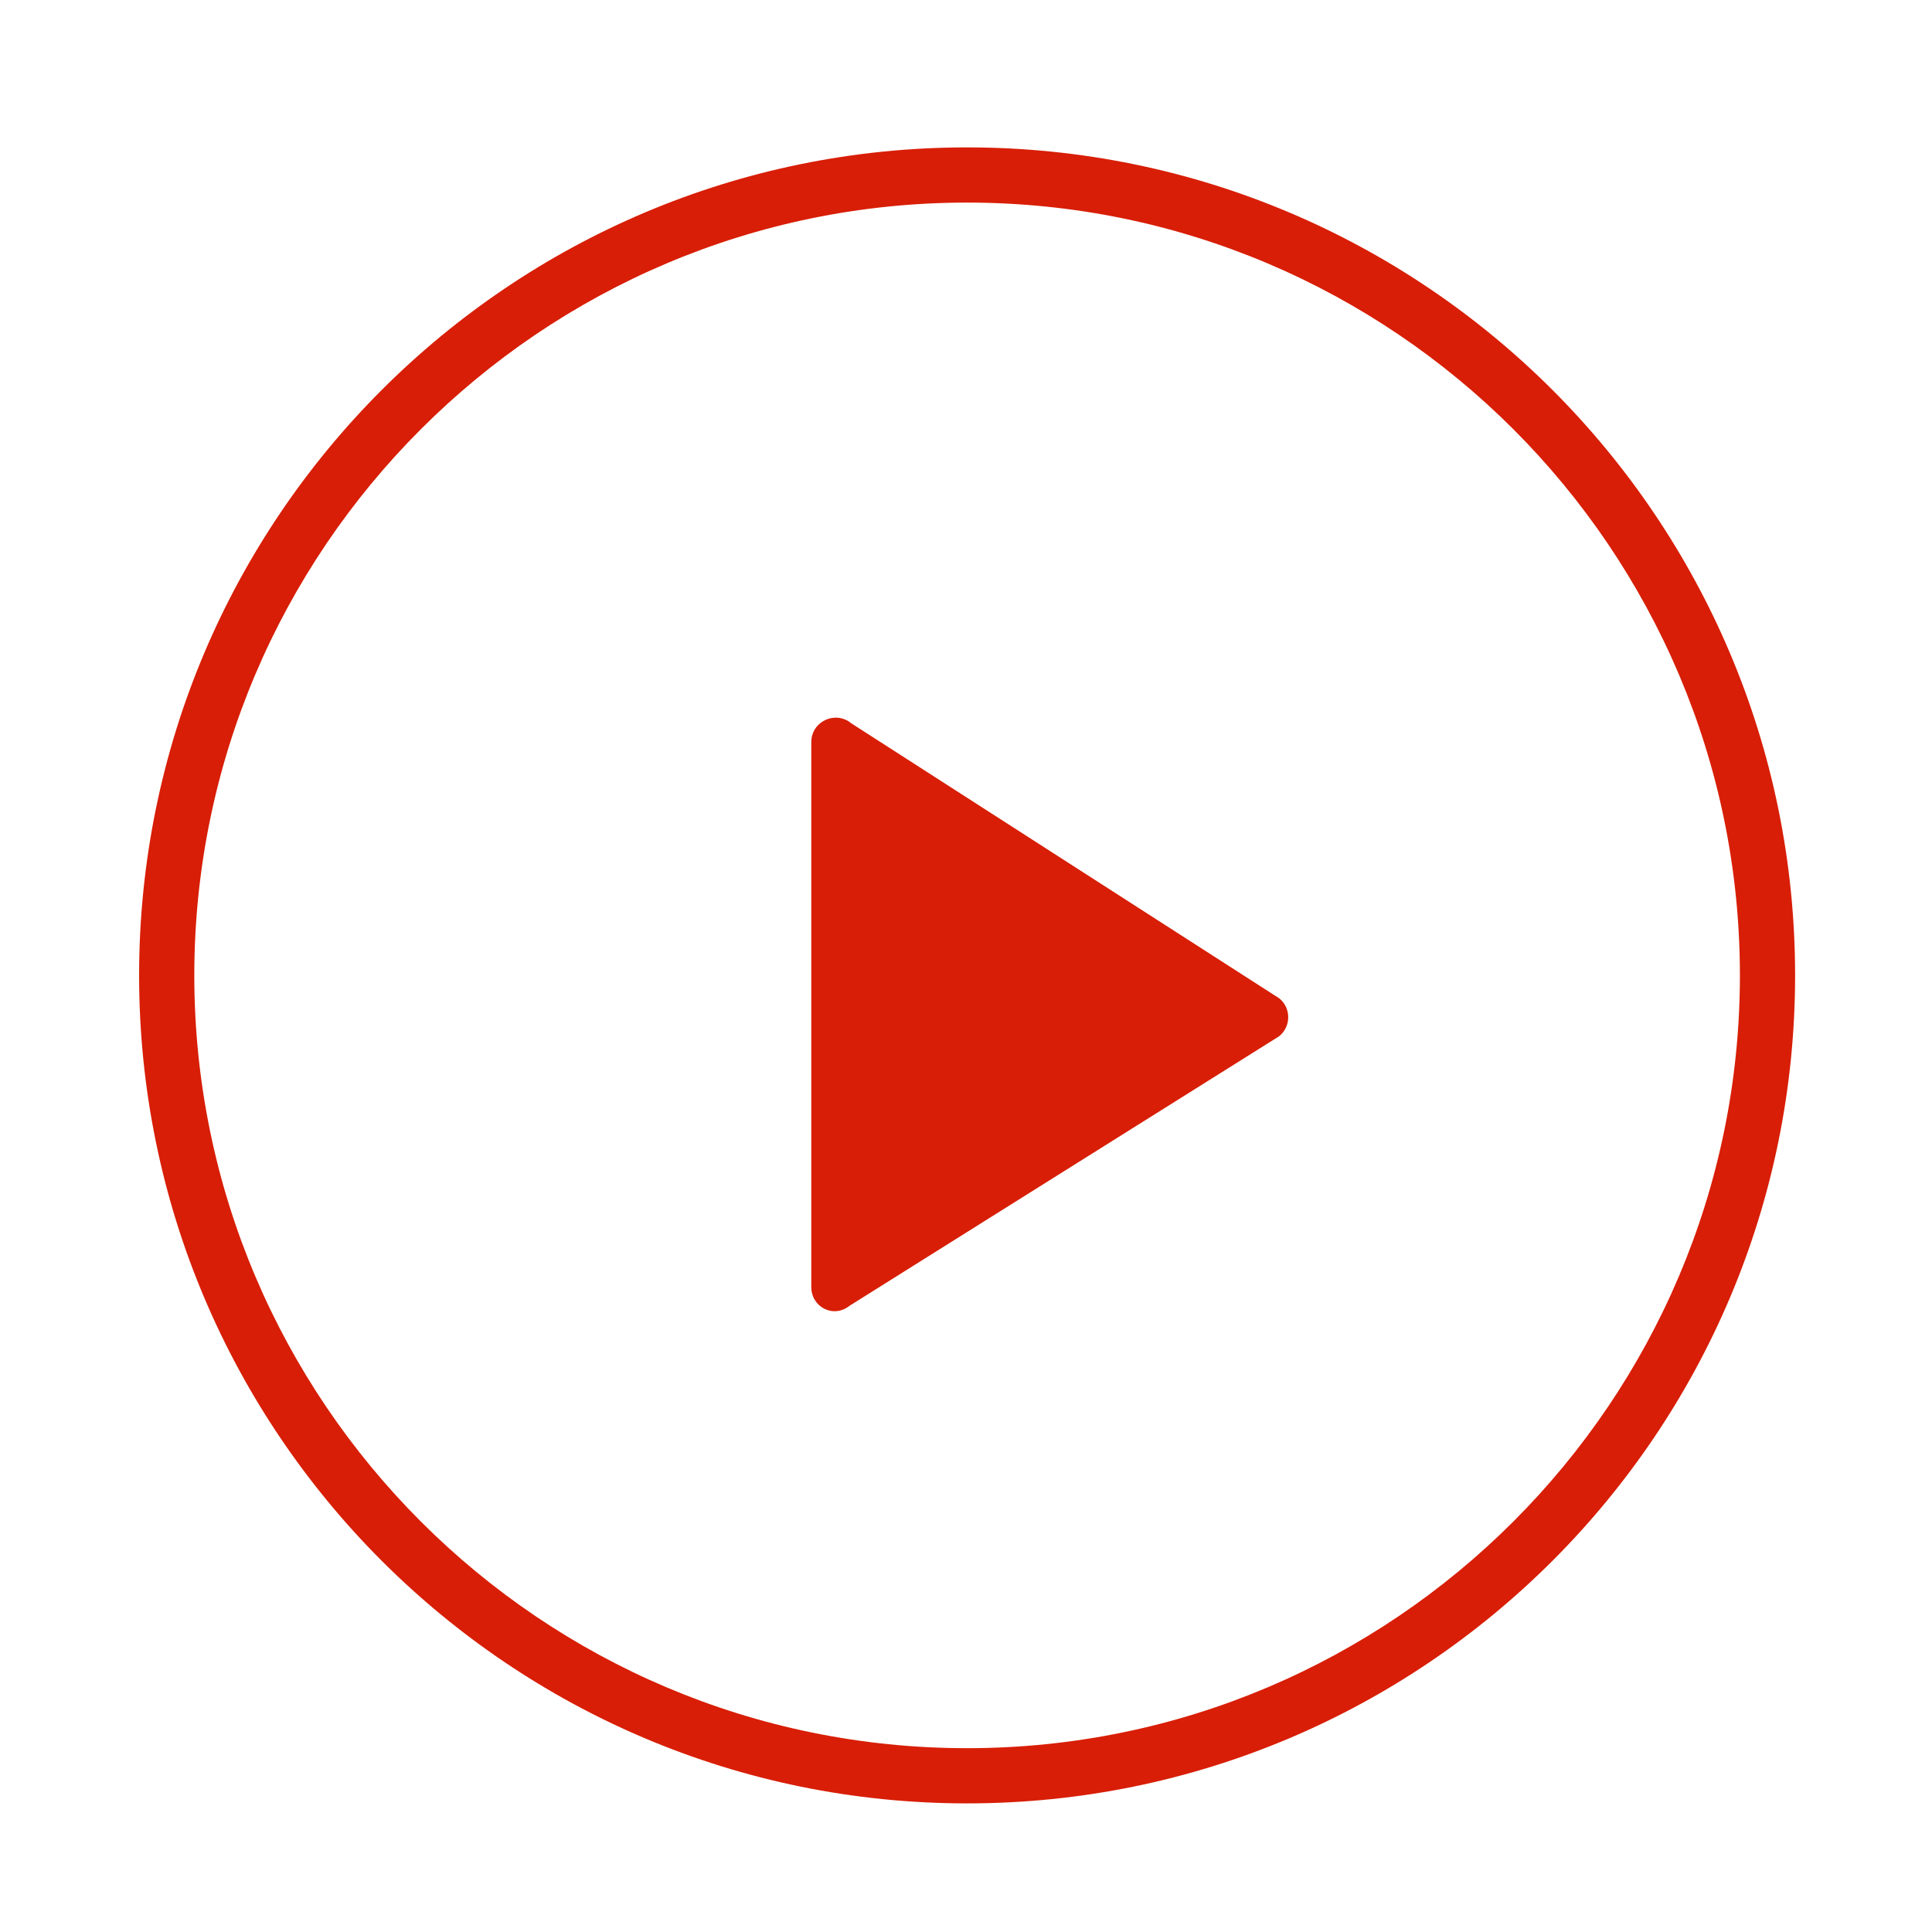 <?xml version="1.0" standalone="no"?><!DOCTYPE svg PUBLIC "-//W3C//DTD SVG 1.1//EN" "http://www.w3.org/Graphics/SVG/1.1/DTD/svg11.dtd"><svg t="1515054488536" class="icon" style="" viewBox="0 0 1024 1024" version="1.1" xmlns="http://www.w3.org/2000/svg" p-id="3803" xmlns:xlink="http://www.w3.org/1999/xlink" width="200" height="200"><defs><style type="text/css"></style></defs><path d="M450.229 692.114l227.714-142.857c6.4-5.143 6.457-14.857 0.171-20.057L451.2 383.371c-8.4-6.971-21.143-1.029-21.2 9.886l0 288.686C429.886 692.8 441.714 698.914 450.229 692.114L450.229 692.114z" p-id="3804" fill="#d81e06"></path><path d="M512.585 107.374c225.865 0 409.6 183.735 409.6 409.6s-183.735 409.6-409.6 409.6-409.6-183.735-409.6-409.6S286.72 107.374 512.585 107.374M512.585 78.117c-242.249 0-438.857 196.608-438.857 438.857s196.608 438.857 438.857 438.857 438.857-196.608 438.857-438.857S754.834 78.117 512.585 78.117L512.585 78.117z" p-id="3805" fill="#d81e06"></path></svg>